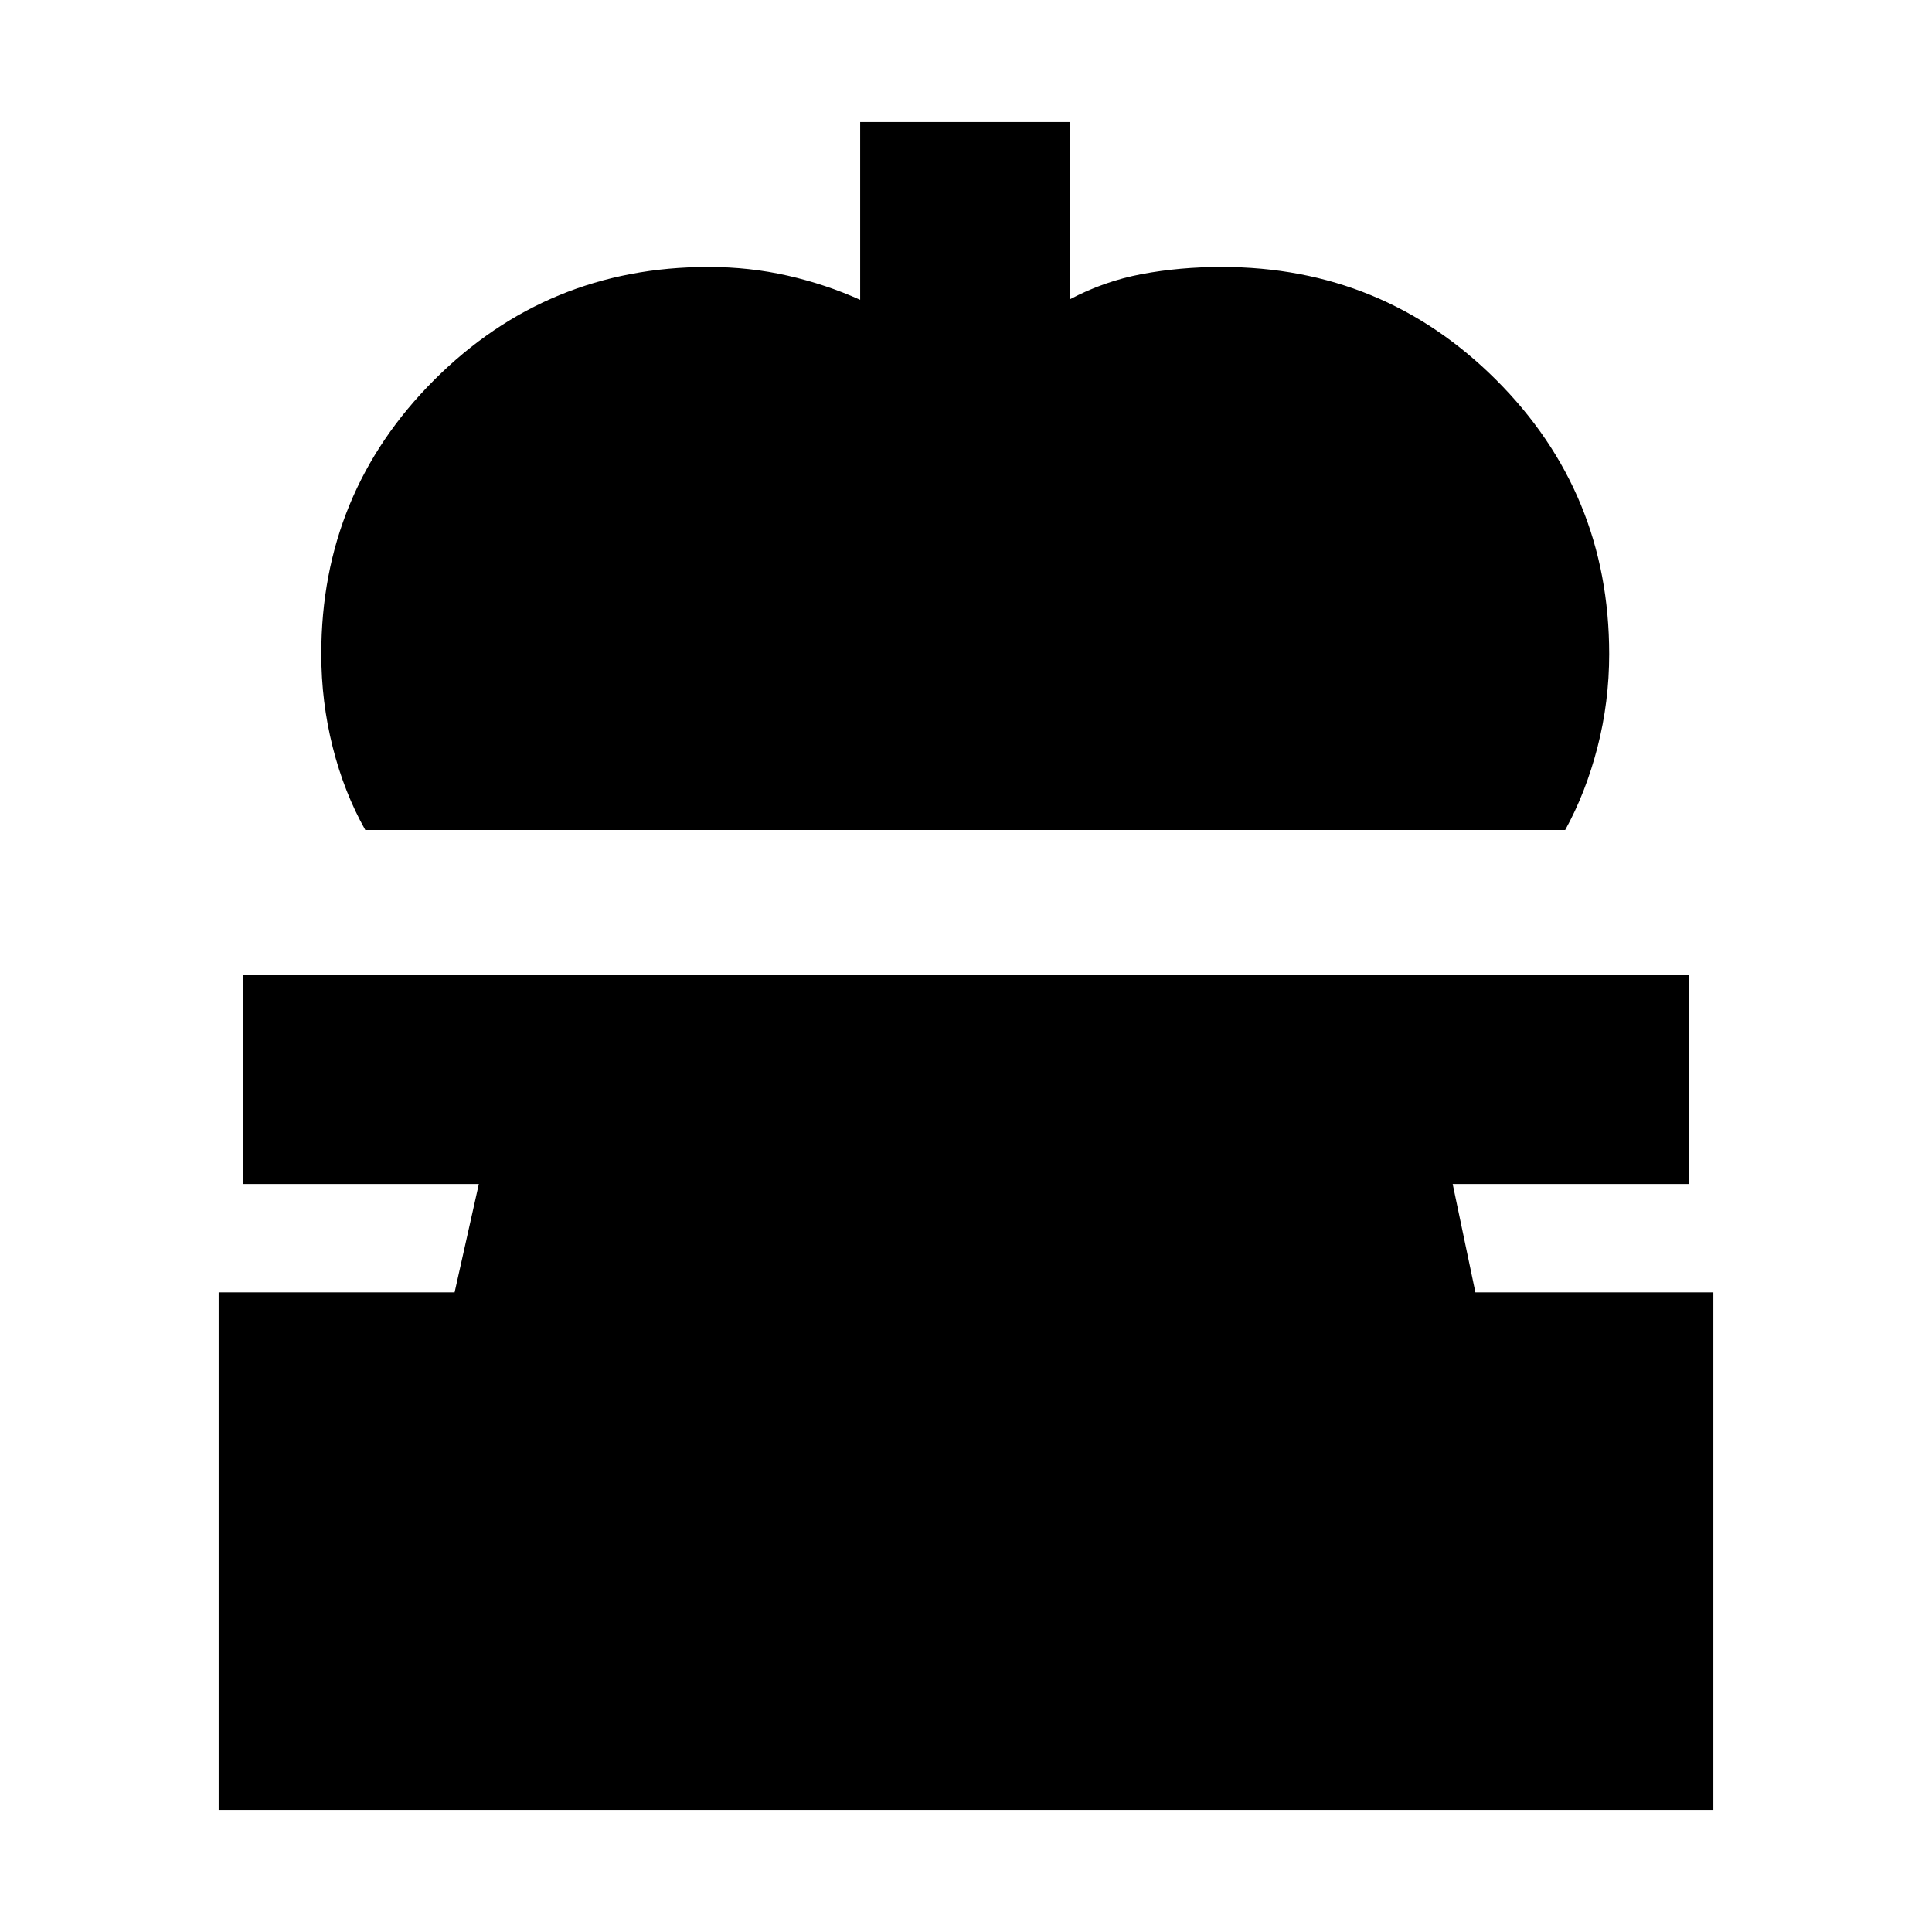 <svg xmlns="http://www.w3.org/2000/svg" height="20" viewBox="0 -960 960 960" width="20"><path d="M181.5-547.59q-10.48-18.6-16.17-41.14-5.68-22.53-5.68-46.27 0-80.09 56.13-136.22 56.13-56.13 136.22-56.13 20.49 0 39.4 4.32 18.92 4.31 36.01 12.01v-88.33h104.18v88.09q17.04-9.04 35.89-12.57 18.85-3.52 39.52-3.52 80.18 0 136.39 56.08 56.2 56.09 56.2 136.27 0 23.77-5.82 46.33t-16.03 41.08H181.5ZM108.65-60.65v-257.18h117.24l12.04-53.82H120.65v-103.94h718.7v103.94H721.83l11.28 53.82h118.24v257.18h-742.7Z"/></svg>